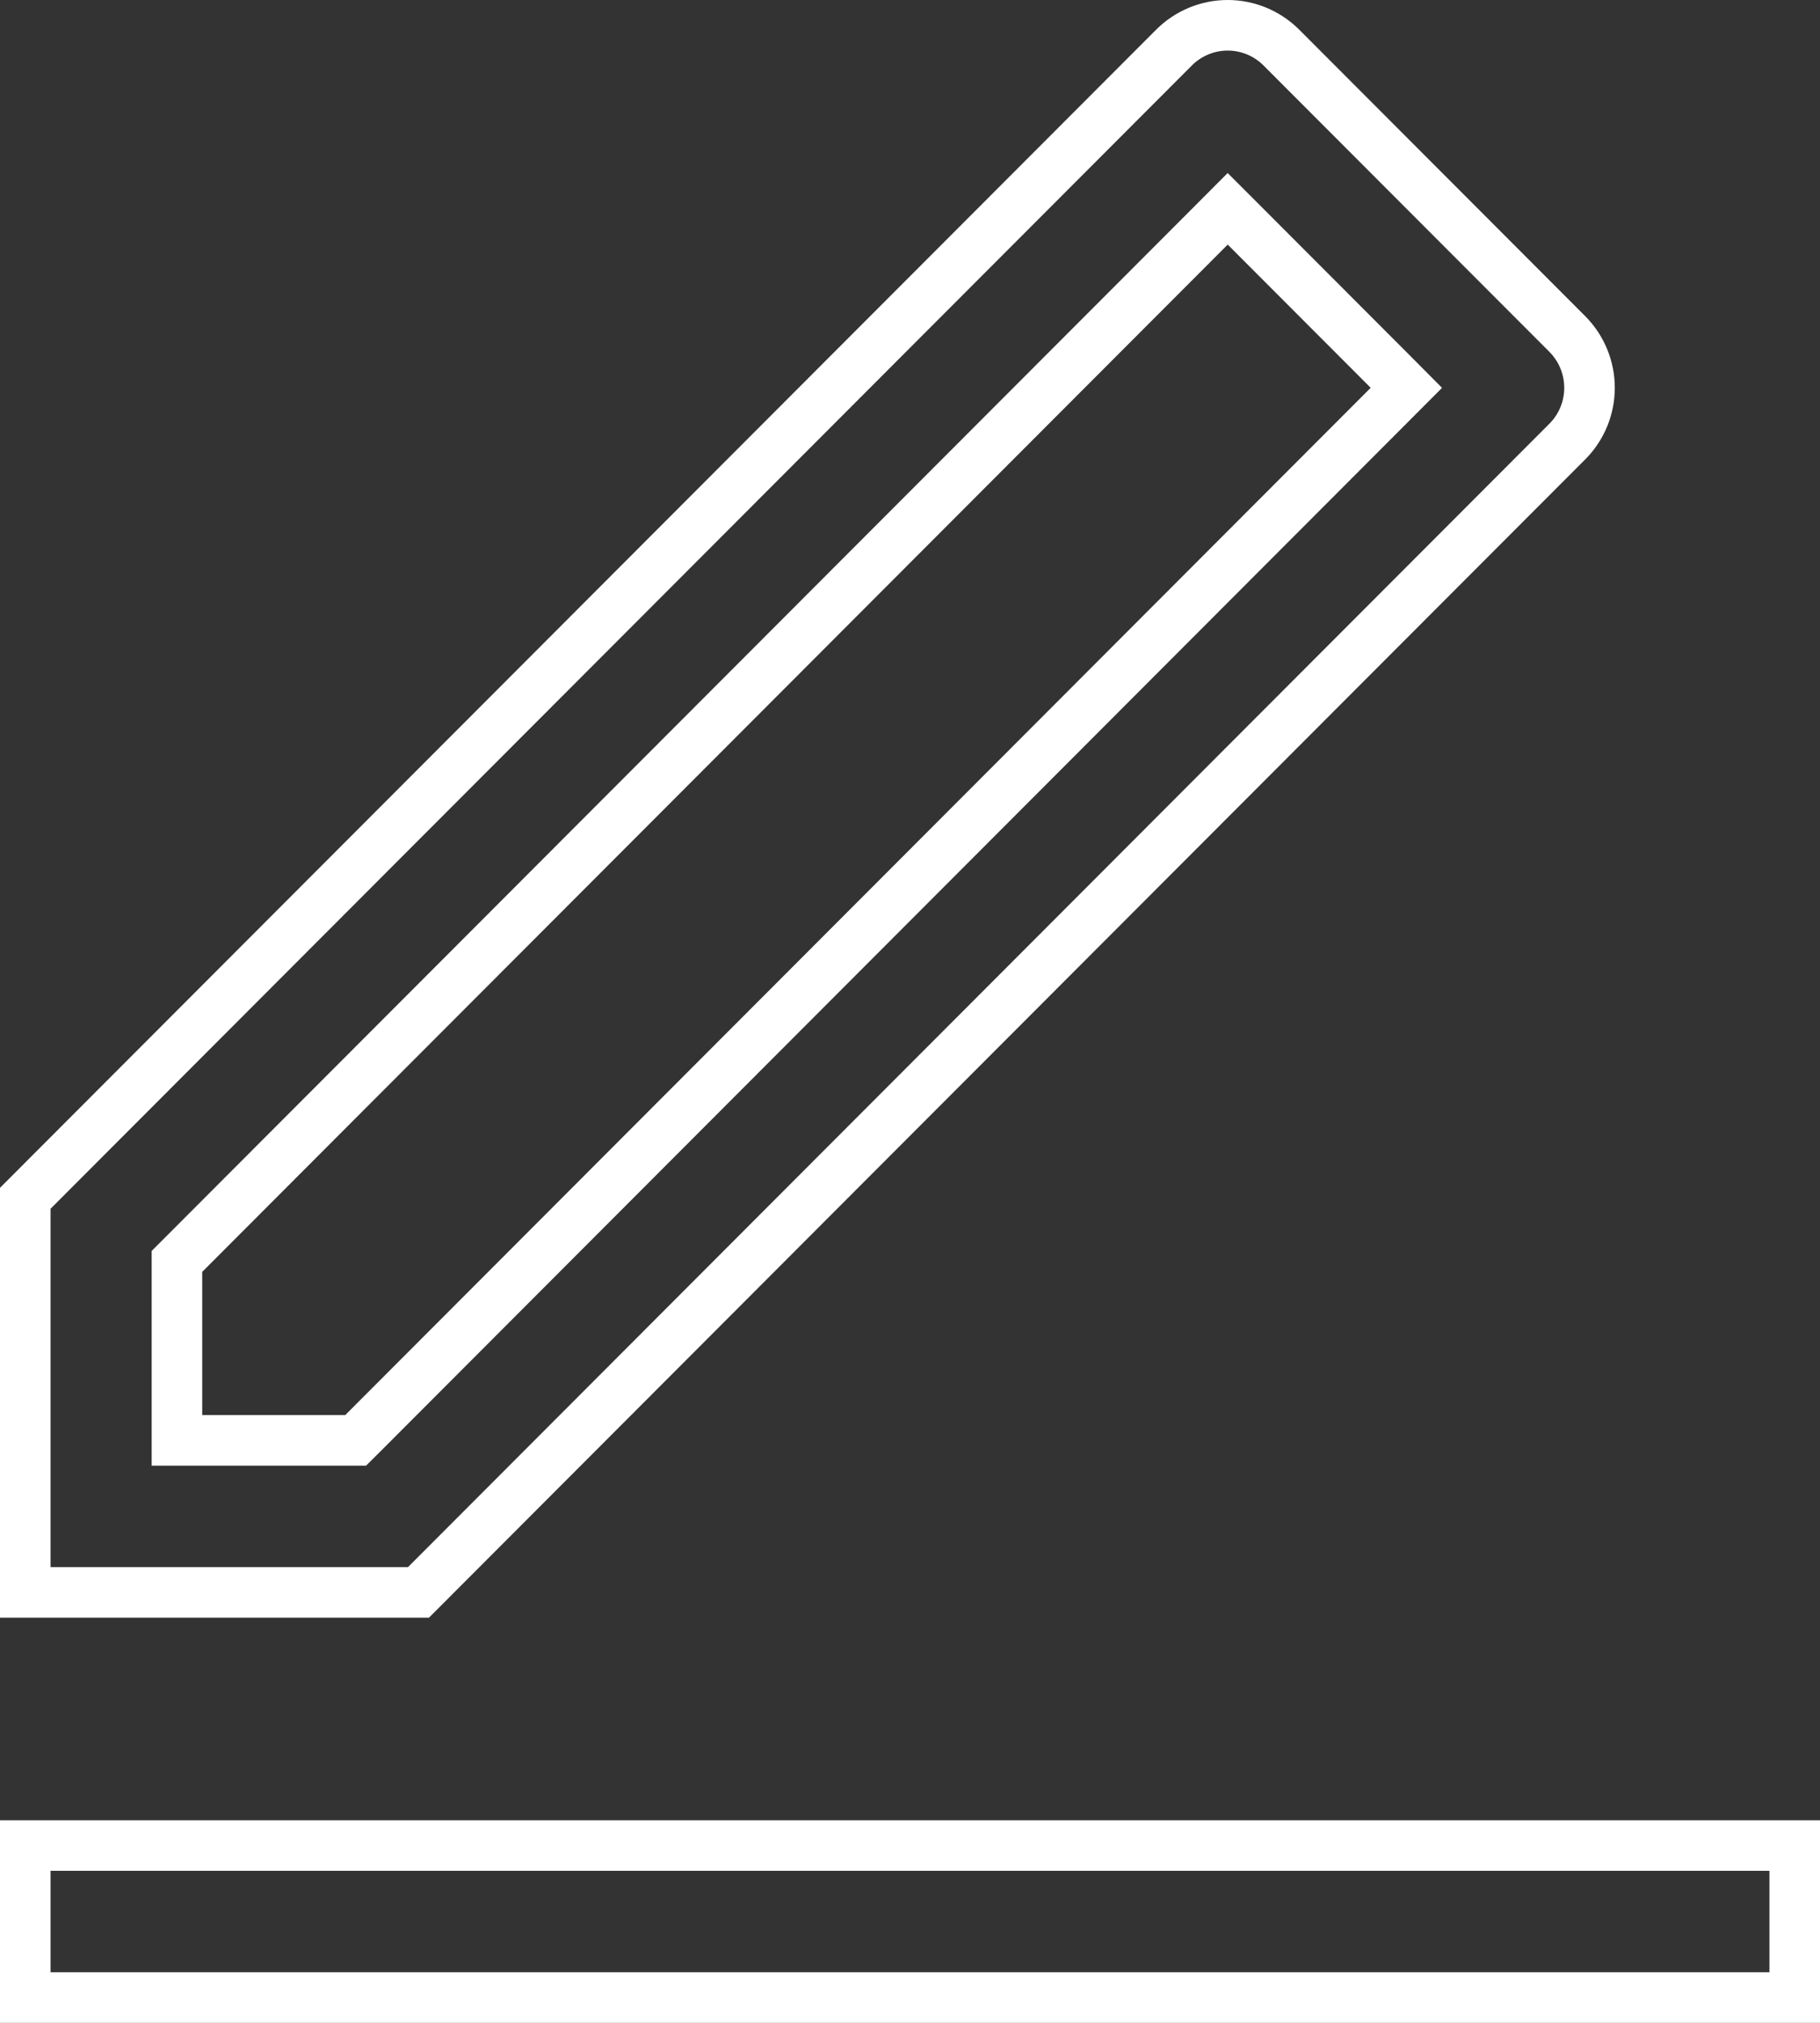 <svg width="36" height="40" viewBox="0 0 36 40" fill="none" xmlns="http://www.w3.org/2000/svg">
<rect x="0" y="0" width="36" height="40" fill="#333333" stroke="none"/>
<path d="M35.5 36.494V39.5H0.5V36.494H35.5ZM24.284 0.5C24.681 0.5 25.062 0.658 25.344 0.939L31.002 6.605C31.283 6.887 31.441 7.27 31.441 7.669C31.441 8.068 31.283 8.45 31.002 8.731L8.278 31.488H0.5V23.695L23.224 0.939C23.505 0.658 23.887 0.5 24.284 0.5ZM23.931 4.483L3.646 24.797L3.5 24.943V28.482H7.035L7.182 28.336L27.466 8.022L27.818 7.669L27.466 7.315L24.638 4.483L24.284 4.129L23.931 4.483Z" stroke="white"/>
</svg>

